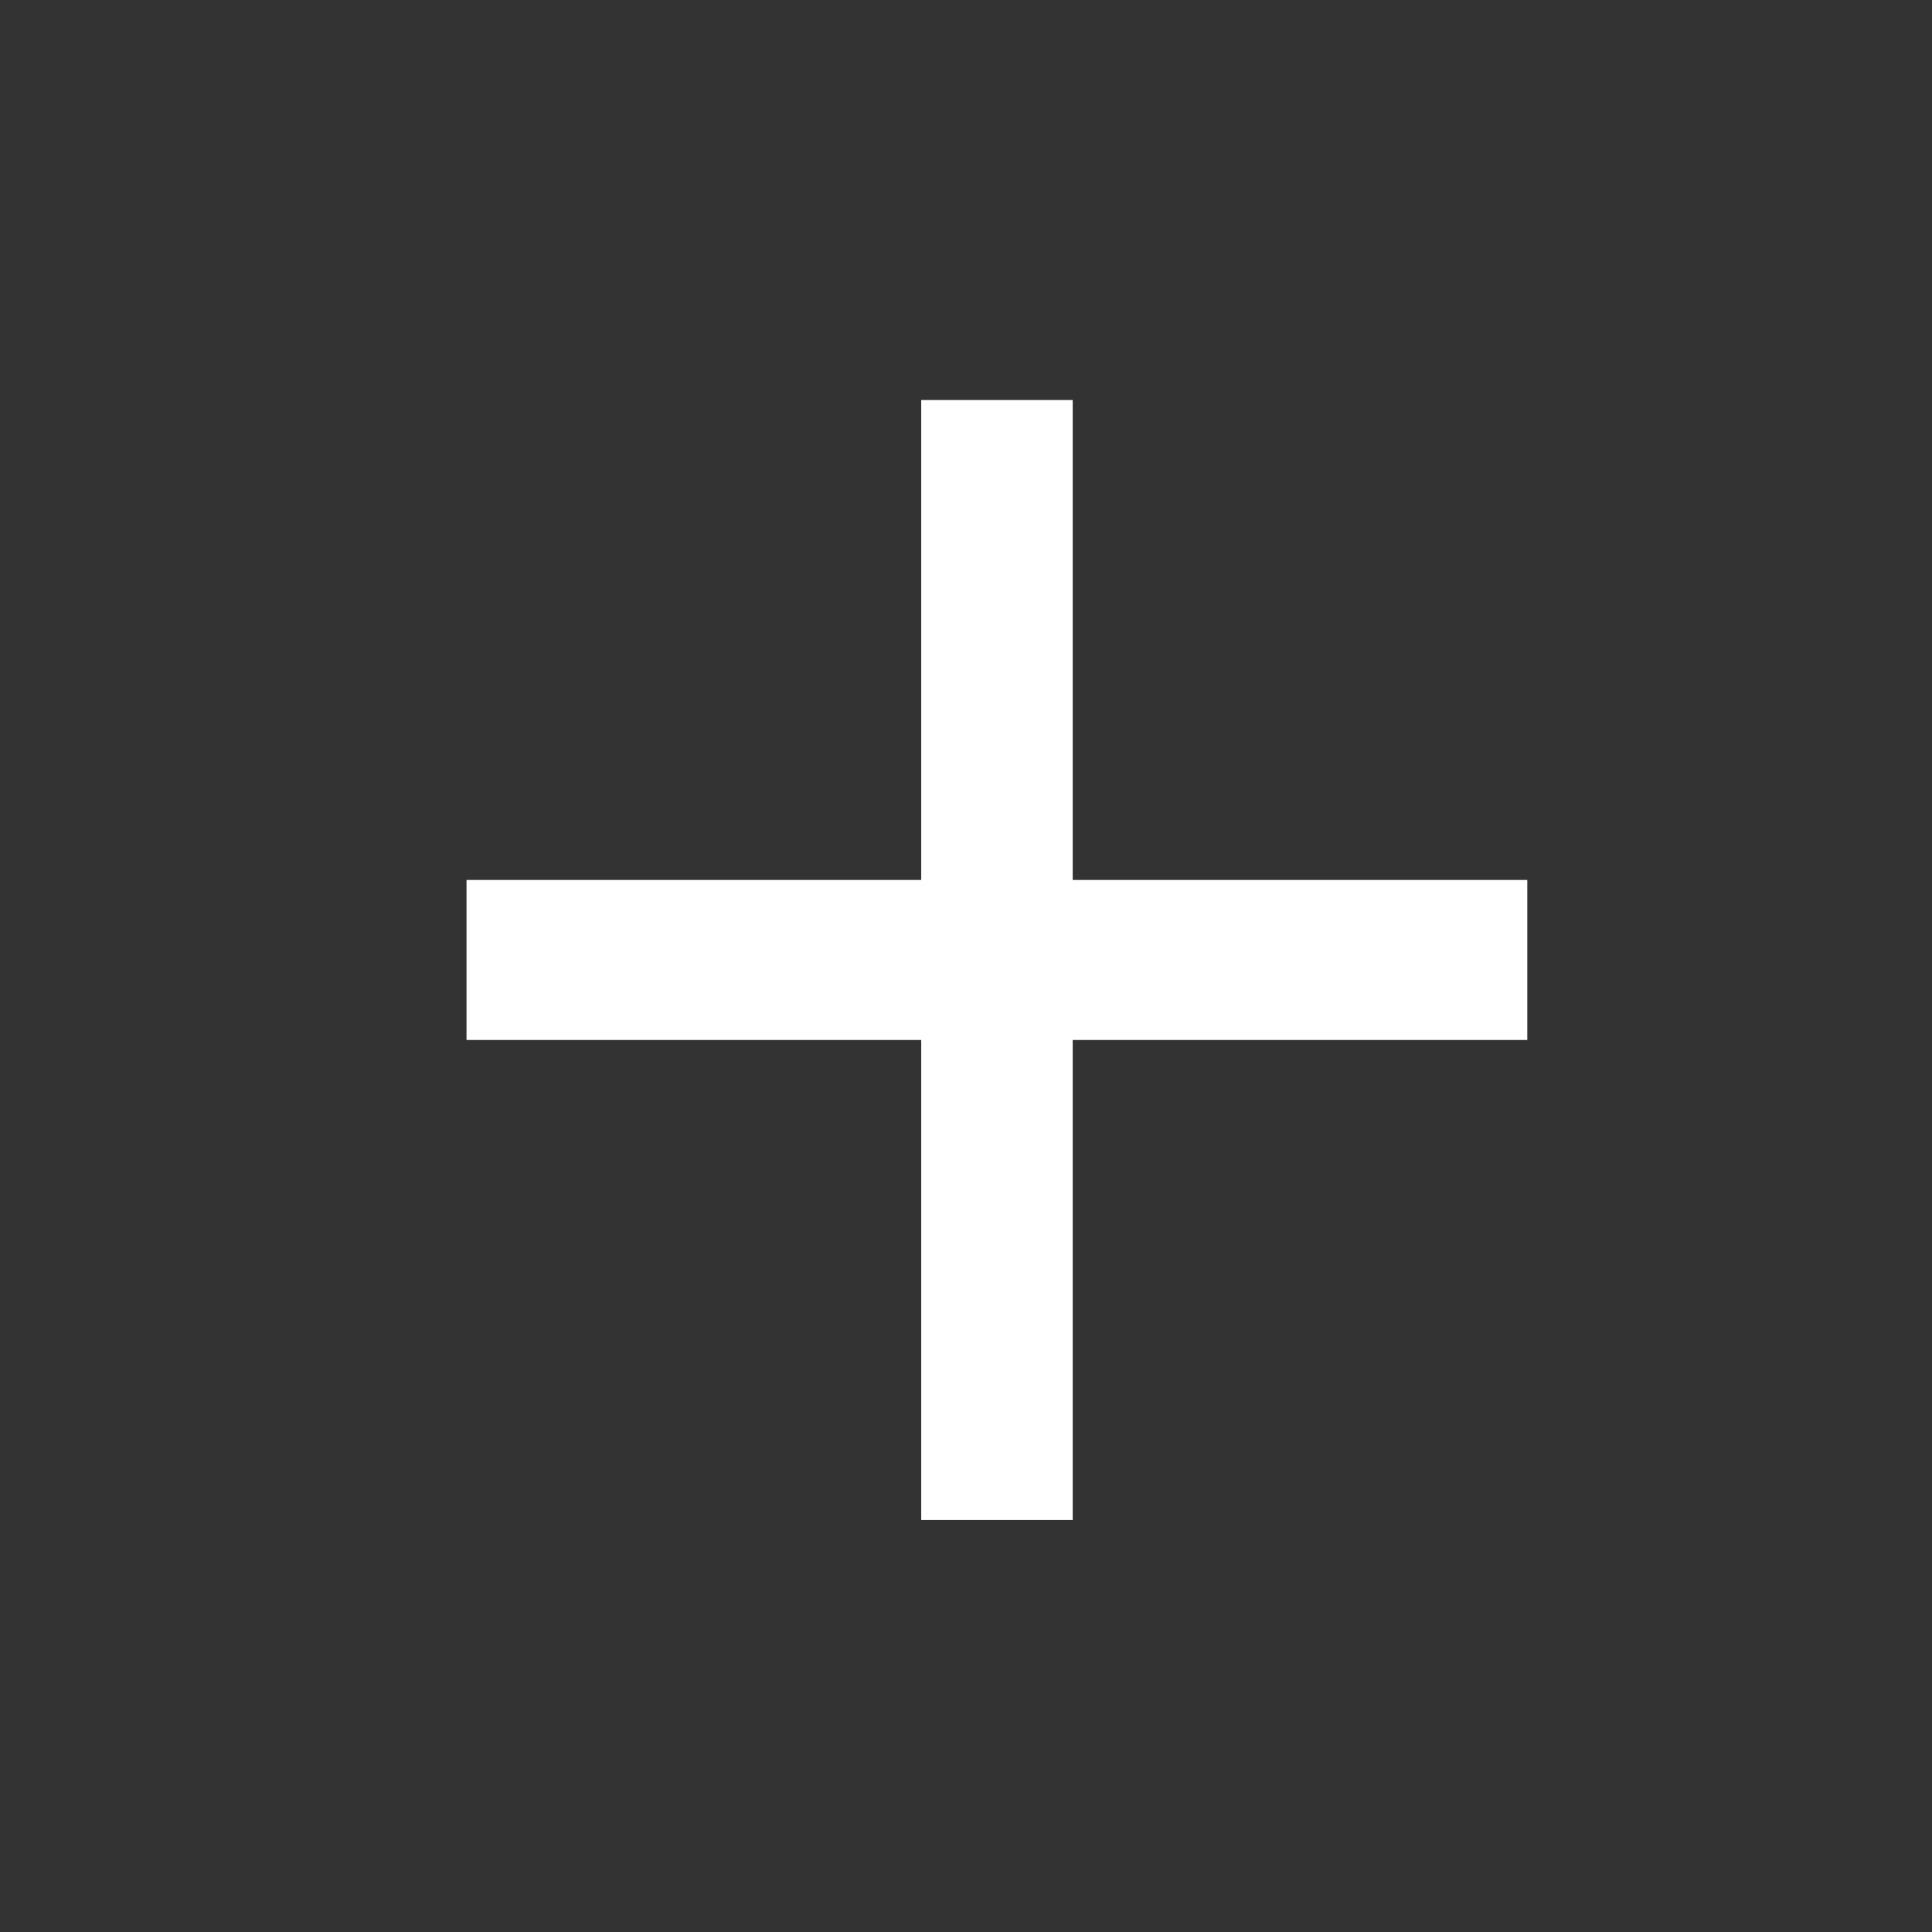 <svg width="17" height="17" viewBox="0 0 17 17" fill="none" xmlns="http://www.w3.org/2000/svg">
<rect x="0" y="0" width="17" height="17" fill="#333333" stroke="none"/>
<path fill-rule="evenodd" clip-rule="evenodd" d="M8.106 3.52V7.743H4.105V9.151H8.106V13.375H9.439V9.151H13.439V7.743H9.439V3.52H8.106Z" fill="white"/>
</svg>
